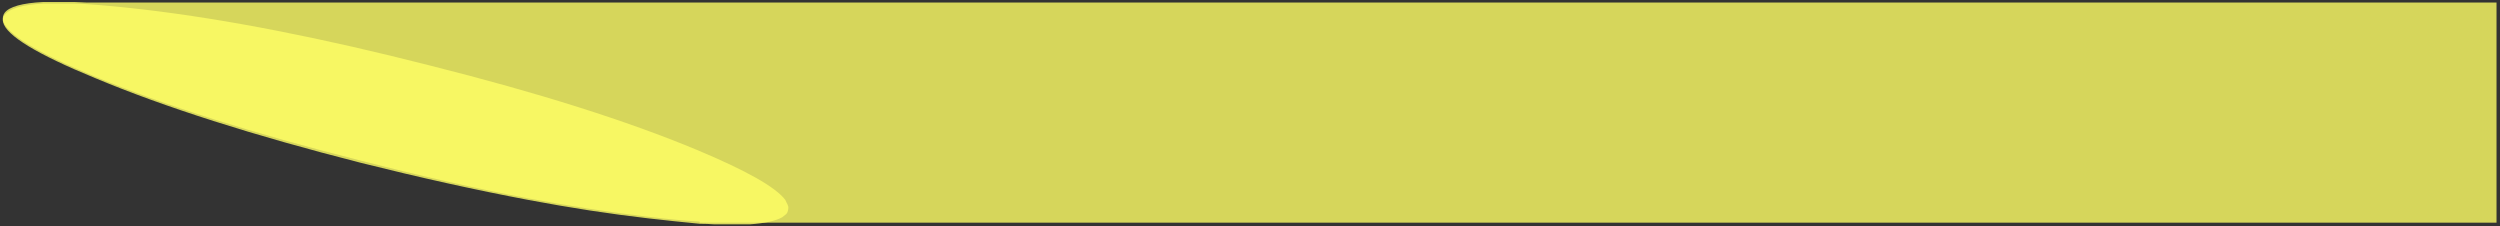 
<svg xmlns="http://www.w3.org/2000/svg" version="1.1" xmlns:xlink="http://www.w3.org/1999/xlink" preserveAspectRatio="none" x="0px" y="0px" width="464px" height="42px" viewBox="0 0 464 42">
<rect x="0" y="0" width="464" height="42" fill="#333333" stroke="none"/>
<defs>
<g id="beam_2_0_Layer4_0_FILL">
<path fill="#FFFF66" fill-opacity="0.8" stroke="none" d="
M -243.6 -9.15
Q -243.838 -8.817 -243.75 -8.45 -243.294 -6.609 -234.8 -3.3 -224.585 0.688 -208.75 4.45 -200.068 6.551 -192.5 7.9 -186.232 8.998 -180.75 9.6 -177.918 9.918 -175.7 10.05 -175.653 10.106 -175.65 10.15
L -0.05 10.15 -0.05 -10.1 -235.6 -10.1
Q -236.208 -10.128 -236.8 -10.15
L -239.8 -10.15
Q -242.919 -10.002 -243.6 -9.15 Z"/>
</g>

<g id="beam_2_0_Layer2_0_FILL">
<path fill="#FFFF66" fill-opacity="0.8" stroke="none" d="
M -243.6 -8.95
Q -243.85 -8.65 -243.75 -8.3 -243.3 -6.45 -234.75 -3.15 -224.6 0.85 -208.75 4.65 -200.05 6.7 -192.45 8.05 -186.25 9.15 -180.7 9.75 -177.9 10.05 -175.65 10.25 -174.95 10.25 -174.25 10.3
L -170.75 10.3
Q -168.55 10.15 -167.6 9.65 -167.4 9.5 -167.2 9.35 -167.2 9.3 -167.15 9.3 -167 9.05 -167 8.75
L -167 8.7
Q -167.05 8.5 -167.2 8.25 -167.25 8.15 -167.3 8.05 -168.7 6.3 -175.95 3.45 -186.15 -0.55 -202 -4.3 -217.8 -8.1 -229.95 -9.45 -233.15 -9.8 -235.55 -9.95 -236.2 -10 -236.8 -10
L -239.8 -10
Q -242.9 -9.85 -243.6 -8.95 Z"/>
</g>
</defs>

<g id="spot1" transform="matrix( 1.899, 0, 0, 2.018, 463.45,20.85) ">
<g transform="matrix( 1, 0, 0, 1, 0,0) ">
<use xlink:href="#beam_2_0_Layer4_0_FILL"/>
</g>

<g transform="matrix( 1, 0, 0, 1, 0,0) ">
<use xlink:href="#beam_2_0_Layer2_0_FILL"/>
</g>
</g>
</svg>
